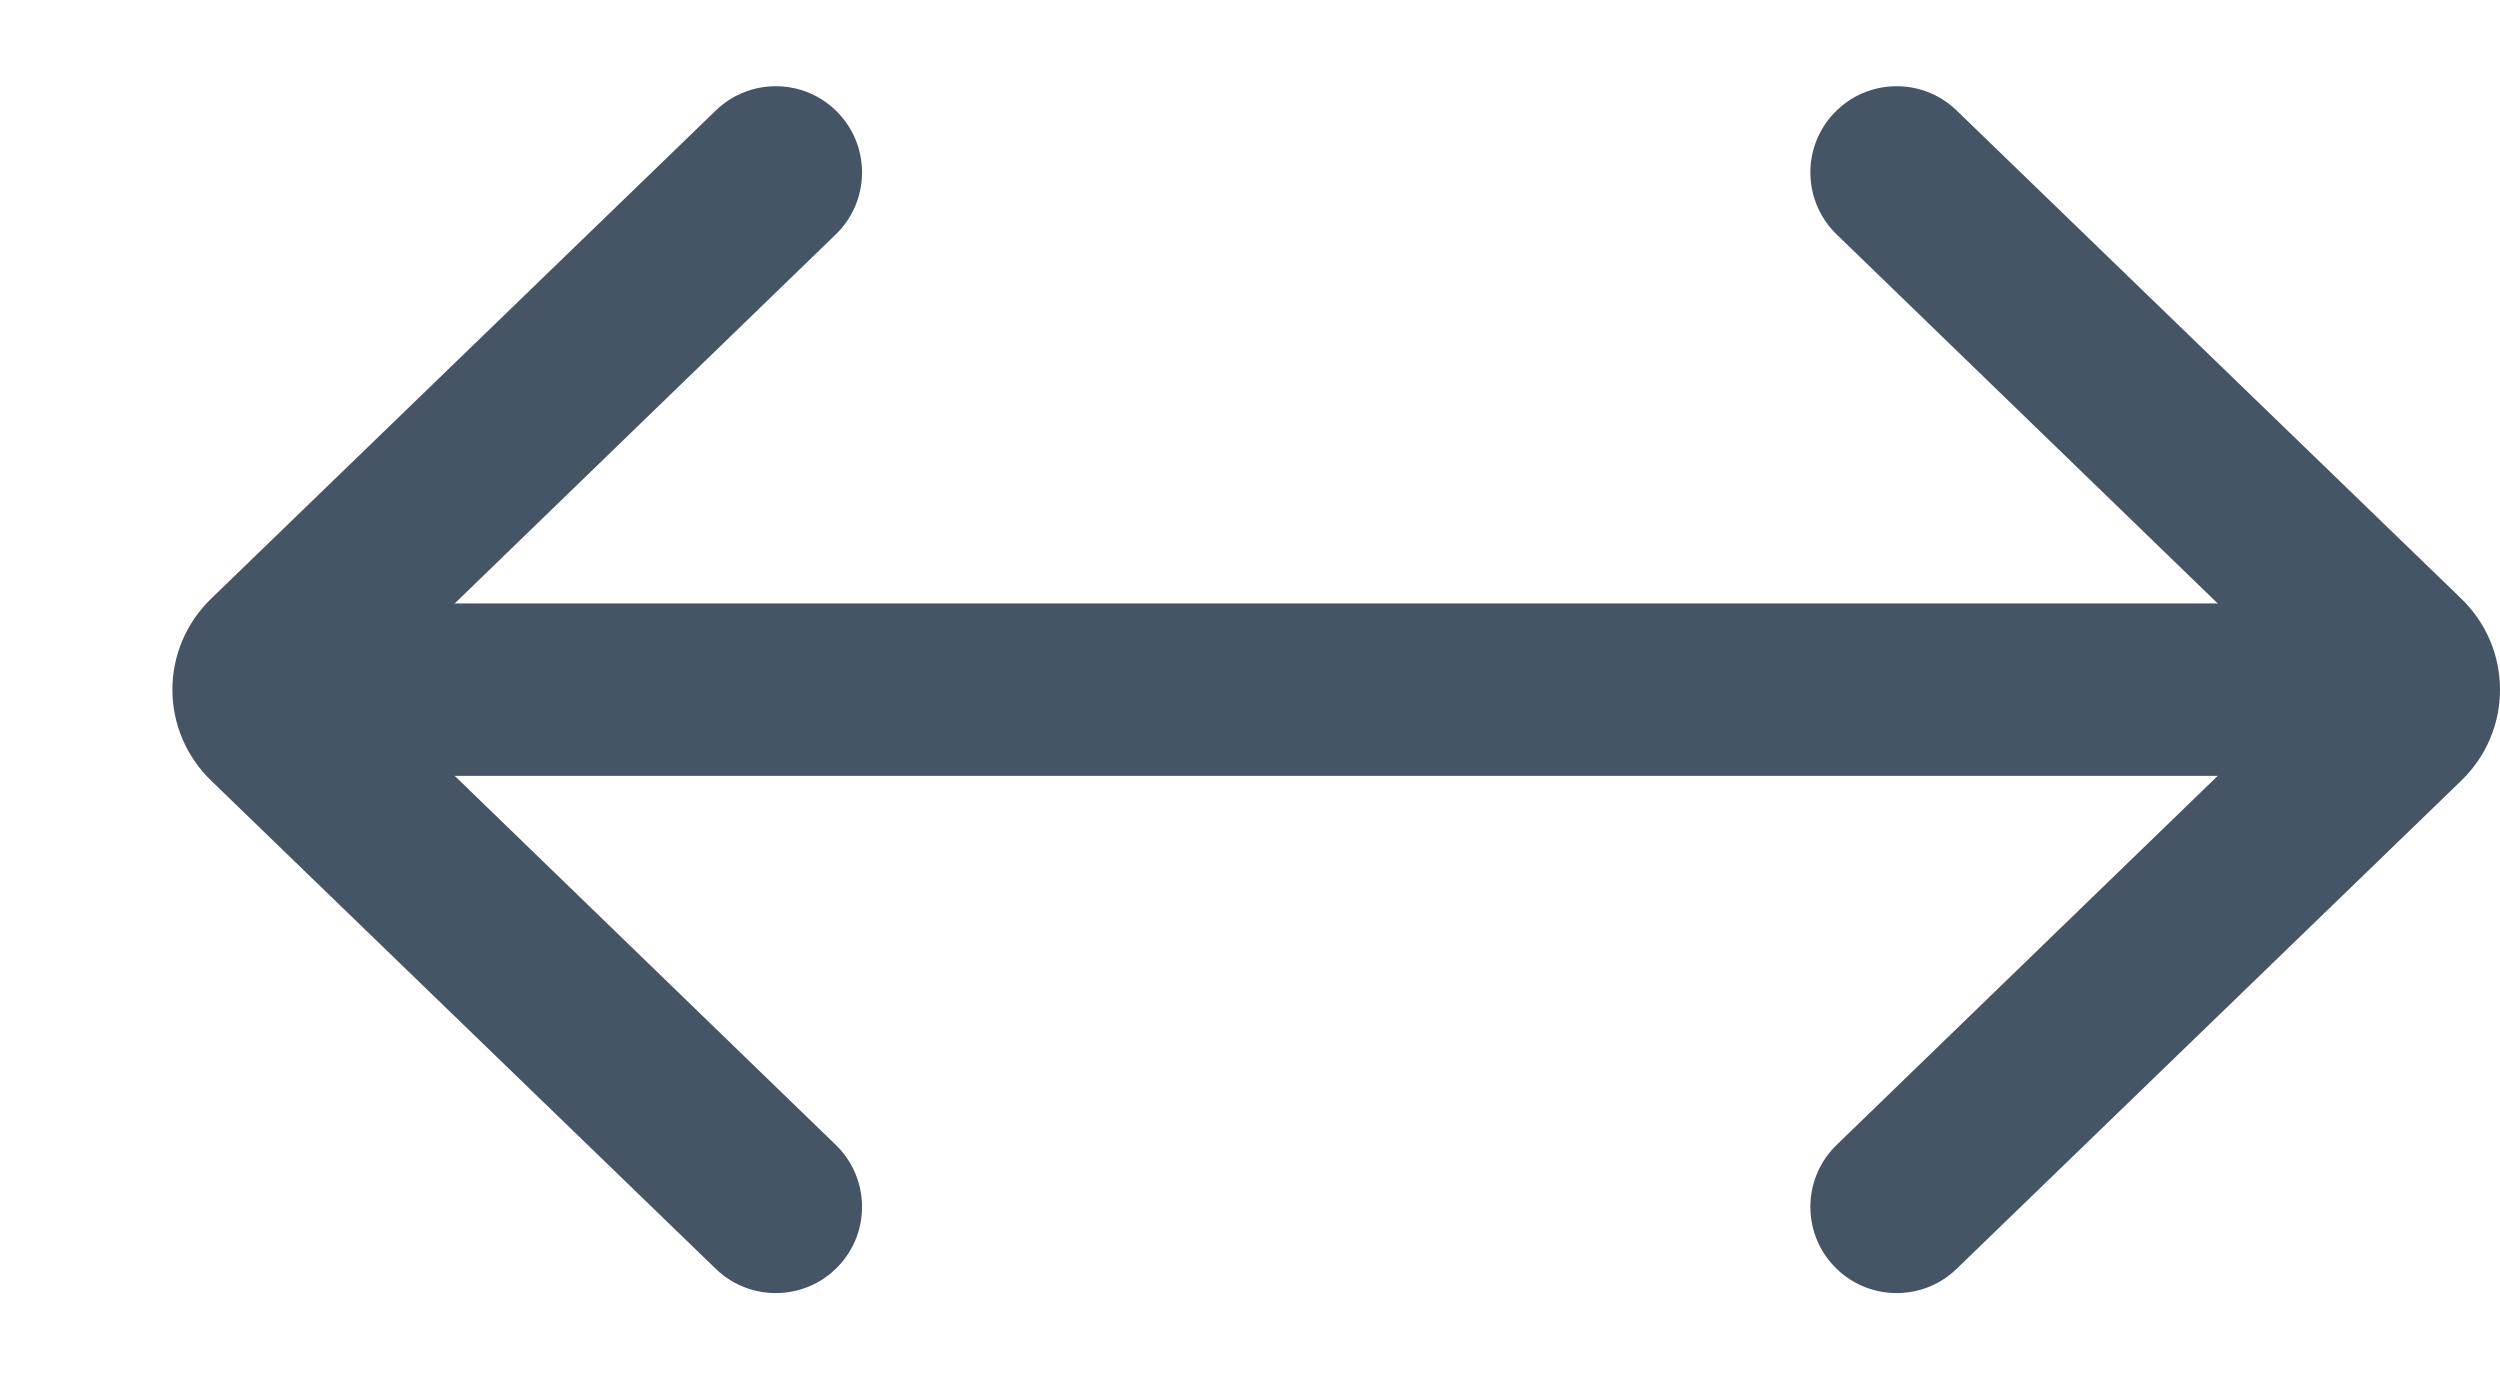 <?xml version="1.0" encoding="UTF-8"?>
<svg width="29px" height="16px" viewBox="0 0 29 16" version="1.1" xmlns="http://www.w3.org/2000/svg" xmlns:xlink="http://www.w3.org/1999/xlink">
    <!-- Generator: Sketch 51.2 (57519) - http://www.bohemiancoding.com/sketch -->
    <title>icon-16-dragging columns</title>
    <desc>Created with Sketch.</desc>
    <defs>
        <path d="M21.311,2.725 C20.911,2.344 20.895,1.711 21.276,1.311 C21.656,0.911 22.29,0.895 22.69,1.275 L28.54,6.934 C29.153,7.517 29.154,8.482 28.54,9.066 L22.69,14.725 C22.29,15.105 21.656,15.089 21.276,14.689 C20.895,14.289 20.911,13.656 21.311,13.275 L26.758,8 L21.311,2.725 Z" id="path-1"></path>
        <path d="M2.311,2.725 C1.911,2.344 1.895,1.711 2.276,1.311 C2.656,0.911 3.29,0.895 3.69,1.275 L9.54,6.934 C10.153,7.517 10.154,8.482 9.54,9.066 L3.69,14.725 C3.29,15.105 2.656,15.089 2.276,14.689 C1.895,14.289 1.911,13.656 2.311,13.275 L7.758,8 L2.311,2.725 Z" id="path-3"></path>
    </defs>
    <g id="icon-16-dragging-columns" stroke="none" stroke-width="1" fill="none" fill-rule="evenodd">
        <mask id="mask-2" fill="white">
            <use xlink:href="#path-1"></use>
        </mask>
        <use id="icon-16-chevron-right" fill="#455565" fill-rule="nonzero" xlink:href="#path-1"></use>
        <mask id="mask-4" fill="white">
            <use xlink:href="#path-3"></use>
        </mask>
        <use id="icon-16-chevron-right" fill="#455565" fill-rule="nonzero" transform="translate(6, 8) scale(-1, -1) translate(-6, -8) " xlink:href="#path-3"></use>
        <path d="M3.5,8 L27.5,8" id="Line-2" stroke="#455565" stroke-width="2" stroke-linecap="square" fill-rule="nonzero"></path>
    </g>
</svg>